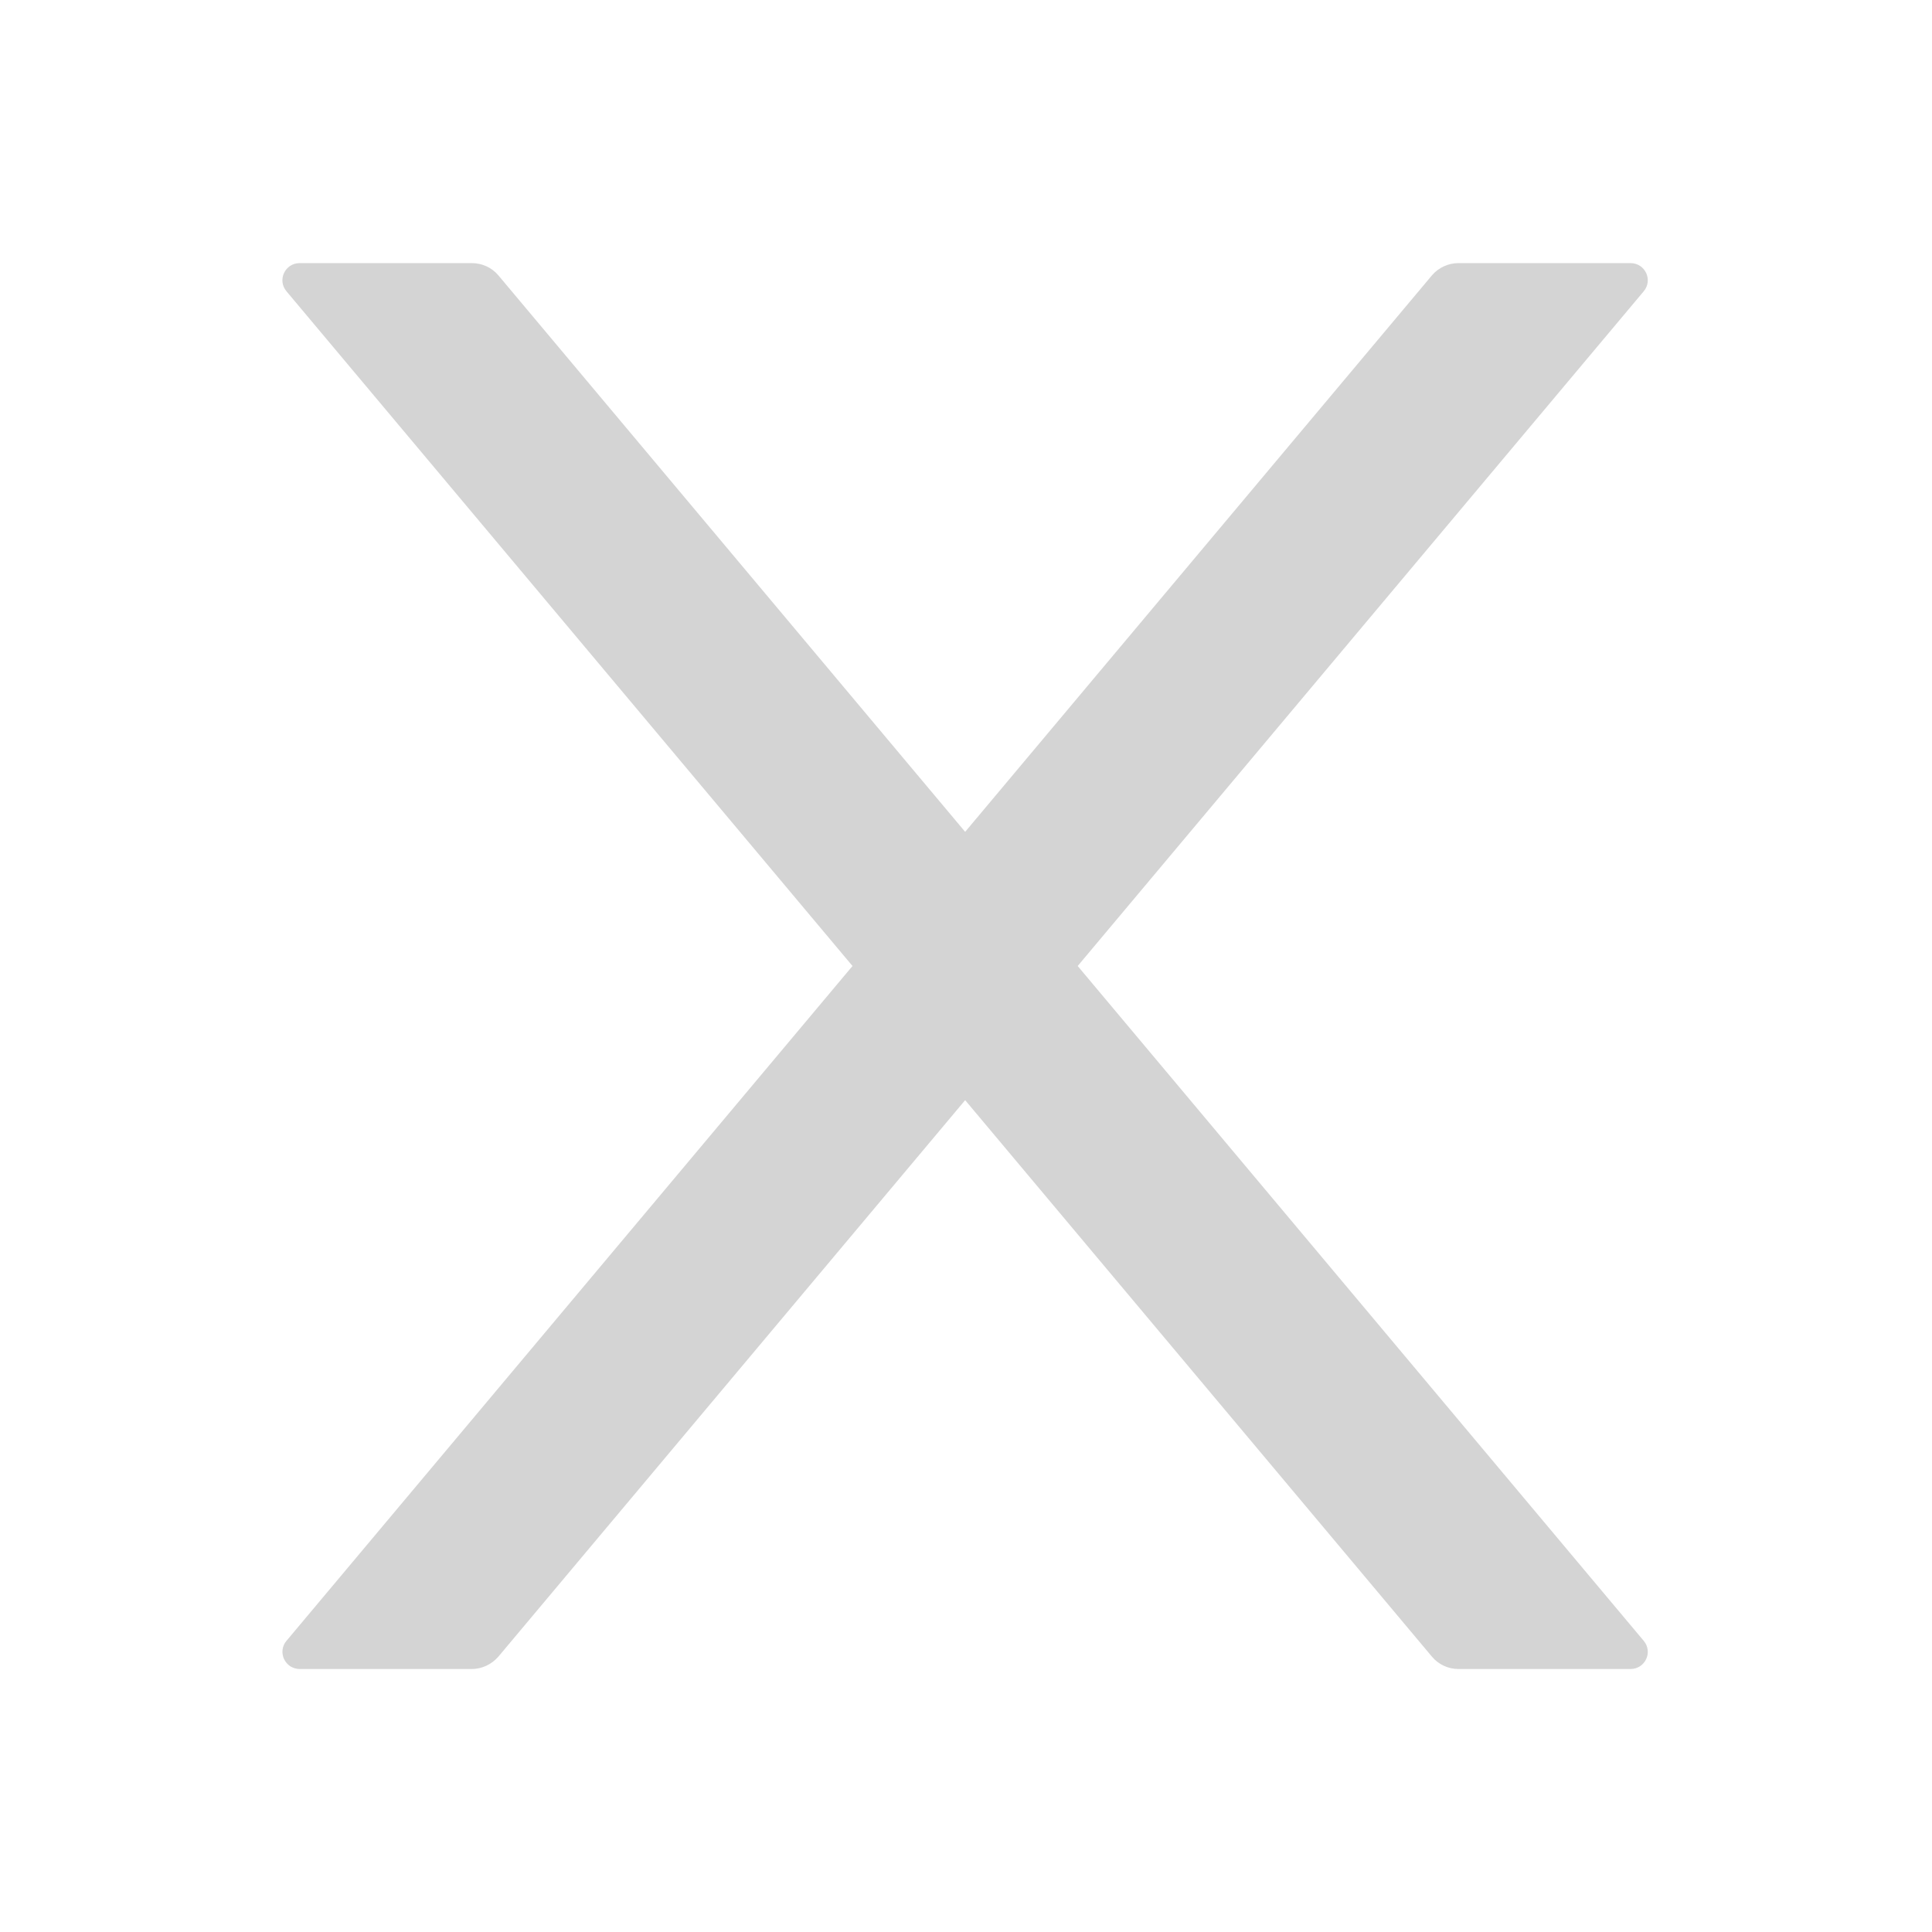 <svg width="16" height="16" viewBox="0 0 16 16" fill="none" xmlns="http://www.w3.org/2000/svg">
<path d="M8.925 8L13.612 2.413C13.691 2.32 13.625 2.179 13.503 2.179H12.078C11.994 2.179 11.914 2.216 11.859 2.28L7.993 6.889L4.127 2.28C4.073 2.216 3.993 2.179 3.907 2.179H2.482C2.36 2.179 2.294 2.32 2.373 2.413L7.06 8L2.373 13.588C2.355 13.608 2.344 13.634 2.34 13.661C2.337 13.688 2.341 13.715 2.352 13.739C2.364 13.764 2.382 13.785 2.405 13.8C2.428 13.814 2.455 13.822 2.482 13.822H3.907C3.991 13.822 4.071 13.784 4.127 13.72L7.993 9.111L11.859 13.72C11.912 13.784 11.993 13.822 12.078 13.822H13.503C13.625 13.822 13.691 13.681 13.612 13.588L8.925 8Z" fill="#D4D4D4"/>
</svg>
